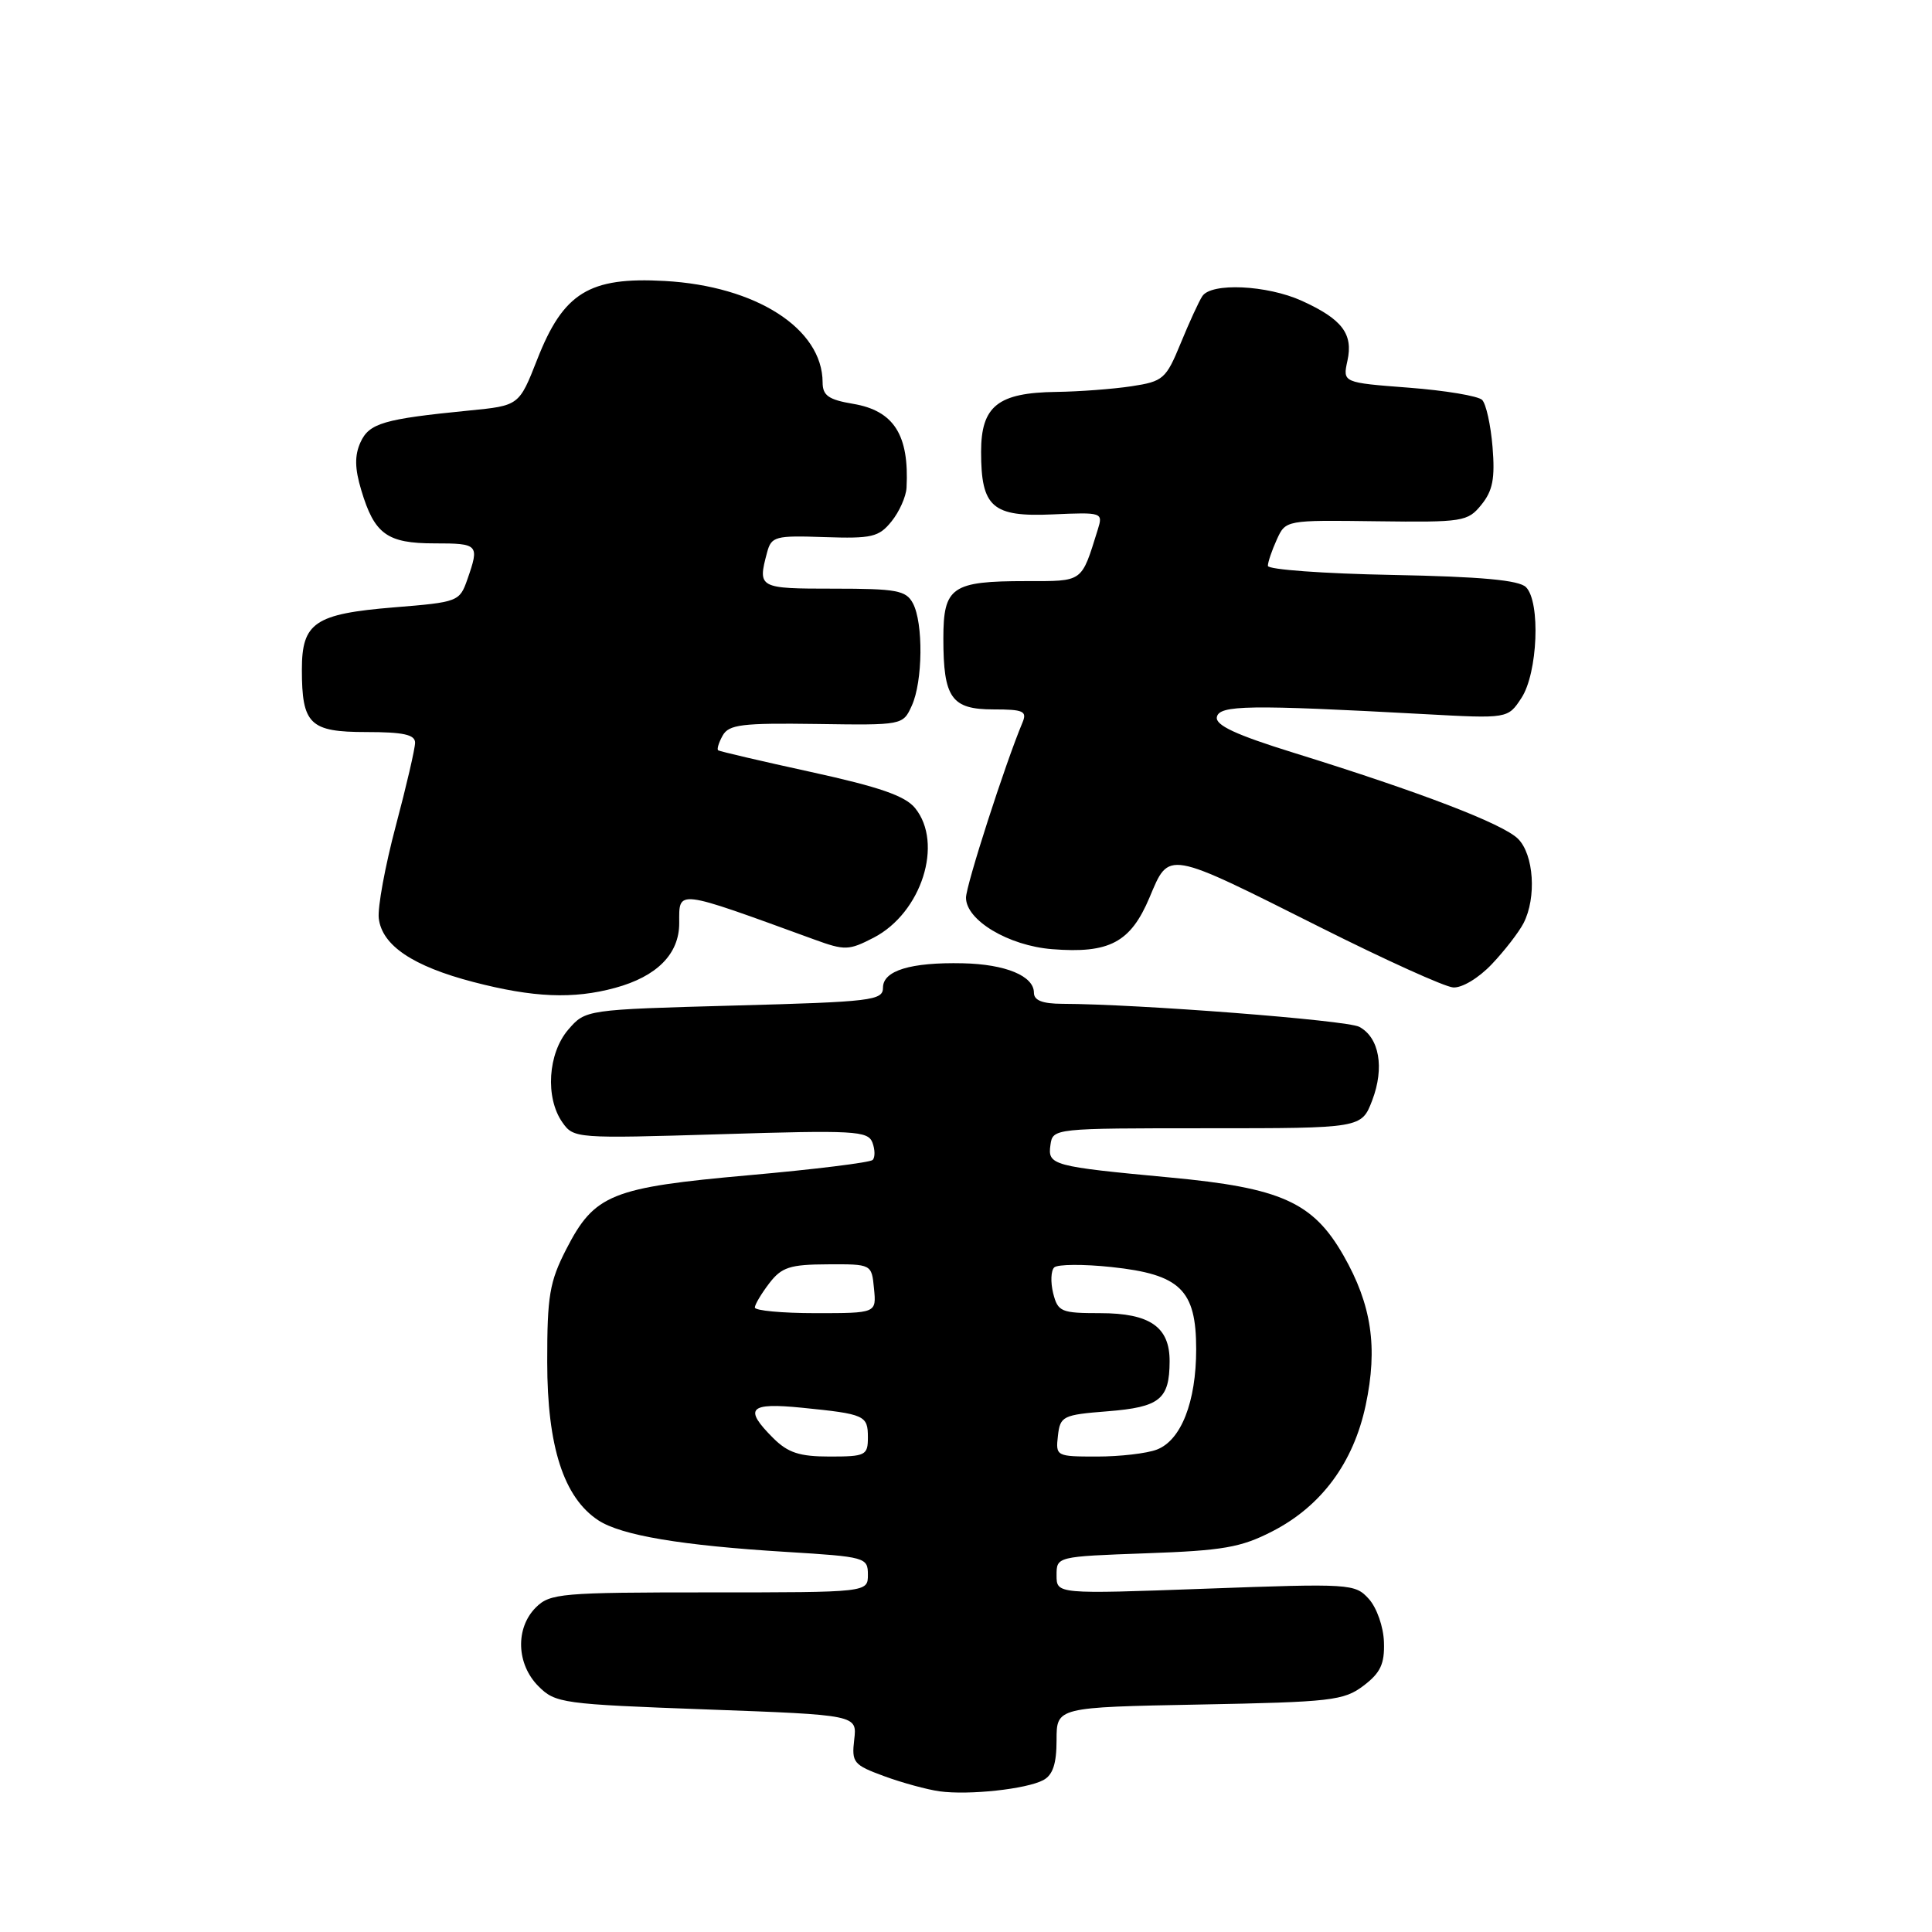 <?xml version="1.0" encoding="UTF-8" standalone="no"?>
<!DOCTYPE svg PUBLIC "-//W3C//DTD SVG 1.1//EN" "http://www.w3.org/Graphics/SVG/1.1/DTD/svg11.dtd" >
<svg xmlns="http://www.w3.org/2000/svg" xmlns:xlink="http://www.w3.org/1999/xlink" version="1.1" viewBox="0 0 256 256">
 <g >
 <path fill="currentColor"
d=" M 138.25 235.87 C 139.51 235.19 140.00 233.70 140.00 230.57 C 140.00 226.22 140.00 226.22 158.93 225.86 C 176.40 225.53 178.07 225.34 180.68 223.36 C 182.92 221.66 183.48 220.48 183.38 217.59 C 183.32 215.57 182.43 213.03 181.38 211.87 C 179.55 209.84 178.96 209.81 159.75 210.51 C 140.00 211.23 140.00 211.23 140.00 208.74 C 140.00 206.25 140.00 206.25 151.87 205.82 C 162.08 205.46 164.43 205.05 168.61 202.90 C 175.10 199.56 179.34 193.82 180.96 186.20 C 182.59 178.53 181.75 172.89 178.02 166.36 C 173.98 159.29 169.74 157.39 155.00 156.02 C 139.42 154.56 138.80 154.40 139.19 151.71 C 139.50 149.51 139.60 149.50 159.96 149.50 C 180.41 149.50 180.41 149.50 181.83 145.79 C 183.47 141.48 182.77 137.48 180.11 136.06 C 178.47 135.18 150.79 133.04 140.75 133.01 C 138.13 133.00 137.00 132.56 137.00 131.54 C 137.00 129.32 133.24 127.76 127.58 127.64 C 120.66 127.49 117.00 128.61 117.00 130.87 C 117.00 132.57 115.55 132.75 97.29 133.24 C 77.59 133.78 77.59 133.78 75.29 136.44 C 72.60 139.58 72.22 145.45 74.52 148.72 C 76.01 150.85 76.34 150.87 95.49 150.29 C 113.20 149.74 115.00 149.84 115.60 151.39 C 115.95 152.32 115.97 153.36 115.63 153.70 C 115.30 154.04 107.93 154.95 99.26 155.72 C 80.99 157.35 78.78 158.24 75.04 165.51 C 72.82 169.84 72.50 171.70 72.51 180.48 C 72.51 191.69 74.70 198.44 79.28 201.45 C 82.34 203.45 90.29 204.79 104.25 205.64 C 114.68 206.28 115.00 206.37 115.00 208.65 C 115.00 211.00 115.00 211.00 94.00 211.00 C 74.33 211.00 72.87 211.13 71.00 213.00 C 68.27 215.73 68.42 220.51 71.35 223.44 C 73.59 225.69 74.53 225.81 93.63 226.51 C 113.57 227.24 113.57 227.24 113.19 230.50 C 112.83 233.55 113.09 233.86 117.15 235.35 C 119.54 236.23 122.85 237.13 124.50 237.36 C 128.38 237.89 136.01 237.07 138.25 235.87 Z  M 81.50 130.90 C 87.05 129.39 90.00 126.41 90.00 122.33 C 90.00 117.82 89.36 117.74 107.87 124.48 C 111.96 125.97 112.47 125.95 115.78 124.24 C 122.11 120.95 125.05 111.74 121.25 107.07 C 119.94 105.46 116.51 104.27 107.50 102.30 C 100.90 100.86 95.35 99.56 95.16 99.42 C 94.97 99.27 95.24 98.39 95.76 97.46 C 96.58 96.00 98.33 95.79 108.17 95.93 C 119.61 96.10 119.64 96.10 120.82 93.50 C 122.28 90.30 122.36 82.54 120.96 79.93 C 120.05 78.23 118.80 78.00 110.46 78.00 C 100.51 78.00 100.38 77.93 101.64 73.21 C 102.21 71.08 102.71 70.94 109.25 71.17 C 115.52 71.38 116.45 71.17 118.13 69.09 C 119.16 67.82 120.05 65.82 120.12 64.64 C 120.49 57.64 118.45 54.42 113.04 53.51 C 109.78 52.96 109.00 52.41 109.00 50.66 C 108.98 43.55 100.19 37.90 88.07 37.23 C 78.07 36.67 74.65 38.78 71.18 47.64 C 68.78 53.75 68.78 53.75 62.14 54.40 C 50.81 55.52 48.92 56.07 47.76 58.62 C 46.98 60.35 47.00 62.07 47.87 64.95 C 49.61 70.78 51.29 72.00 57.57 72.00 C 63.41 72.00 63.54 72.15 61.94 76.74 C 60.90 79.72 60.73 79.79 52.19 80.48 C 41.71 81.34 40.00 82.50 40.00 88.72 C 40.00 95.98 41.05 97.00 48.54 97.00 C 53.43 97.00 55.00 97.34 55.00 98.41 C 55.00 99.19 53.85 104.15 52.44 109.45 C 51.03 114.75 50.02 120.25 50.19 121.69 C 50.62 125.28 54.70 128.03 62.72 130.12 C 70.66 132.19 75.96 132.41 81.50 130.90 Z  M 197.68 127.75 C 199.38 125.96 201.26 123.52 201.88 122.32 C 203.62 118.93 203.24 113.24 201.15 111.15 C 199.16 109.16 188.24 104.97 171.43 99.75 C 163.79 97.38 161.03 96.10 161.24 95.02 C 161.54 93.42 165.45 93.36 188.65 94.62 C 199.80 95.23 199.80 95.23 201.60 92.48 C 203.76 89.19 204.15 79.75 202.20 77.80 C 201.27 76.87 196.28 76.41 184.45 76.18 C 175.40 76.01 168.00 75.47 168.00 74.98 C 168.00 74.49 168.53 72.93 169.18 71.50 C 170.36 68.91 170.36 68.91 182.38 69.07 C 193.88 69.22 194.48 69.12 196.30 66.87 C 197.80 65.02 198.11 63.39 197.77 59.23 C 197.53 56.31 196.91 53.51 196.39 52.99 C 195.87 52.47 191.50 51.74 186.68 51.37 C 177.91 50.70 177.91 50.70 178.54 47.81 C 179.33 44.24 177.84 42.29 172.50 39.86 C 167.89 37.77 160.49 37.42 159.31 39.25 C 158.86 39.93 157.57 42.74 156.44 45.50 C 154.50 50.22 154.13 50.54 149.94 51.18 C 147.50 51.55 143.01 51.89 139.97 51.93 C 132.23 52.03 130.00 53.80 130.00 59.87 C 130.00 67.22 131.49 68.52 139.49 68.16 C 146.08 67.87 146.17 67.90 145.46 70.18 C 143.25 77.25 143.61 77.00 135.96 77.00 C 126.11 77.00 125.00 77.77 125.00 84.60 C 125.00 92.49 126.07 94.00 131.64 94.00 C 135.61 94.00 136.12 94.23 135.48 95.75 C 133.19 101.21 128.00 117.32 128.00 118.95 C 128.00 121.94 133.63 125.31 139.41 125.77 C 146.99 126.37 149.80 124.89 152.31 118.94 C 154.96 112.66 154.39 112.56 175.00 122.90 C 183.53 127.18 191.42 130.76 192.55 130.84 C 193.72 130.93 195.94 129.59 197.68 127.75 Z  M 102.45 190.55 C 98.51 186.61 99.25 185.83 106.25 186.53 C 114.62 187.37 115.00 187.54 115.00 190.47 C 115.00 192.84 114.69 193.00 109.95 193.00 C 105.93 193.00 104.41 192.50 102.45 190.55 Z  M 140.18 190.25 C 140.48 187.64 140.82 187.47 146.79 187.00 C 153.68 186.45 154.96 185.42 154.98 180.40 C 155.01 175.83 152.37 174.00 145.78 174.00 C 140.60 174.00 140.17 173.82 139.55 171.36 C 139.19 169.90 139.25 168.36 139.69 167.94 C 140.14 167.52 143.55 167.49 147.28 167.89 C 156.39 168.86 158.50 170.90 158.50 178.78 C 158.50 185.76 156.50 190.86 153.28 192.08 C 151.95 192.59 148.39 193.00 145.37 193.00 C 139.96 193.00 139.87 192.96 140.18 190.25 Z  M 100.02 173.25 C 100.03 172.84 100.90 171.39 101.94 170.03 C 103.57 167.91 104.67 167.55 109.67 167.53 C 115.50 167.50 115.50 167.50 115.81 170.75 C 116.13 174.00 116.13 174.00 108.06 174.00 C 103.63 174.00 100.01 173.66 100.02 173.25 Z "/>
</g>
</svg>